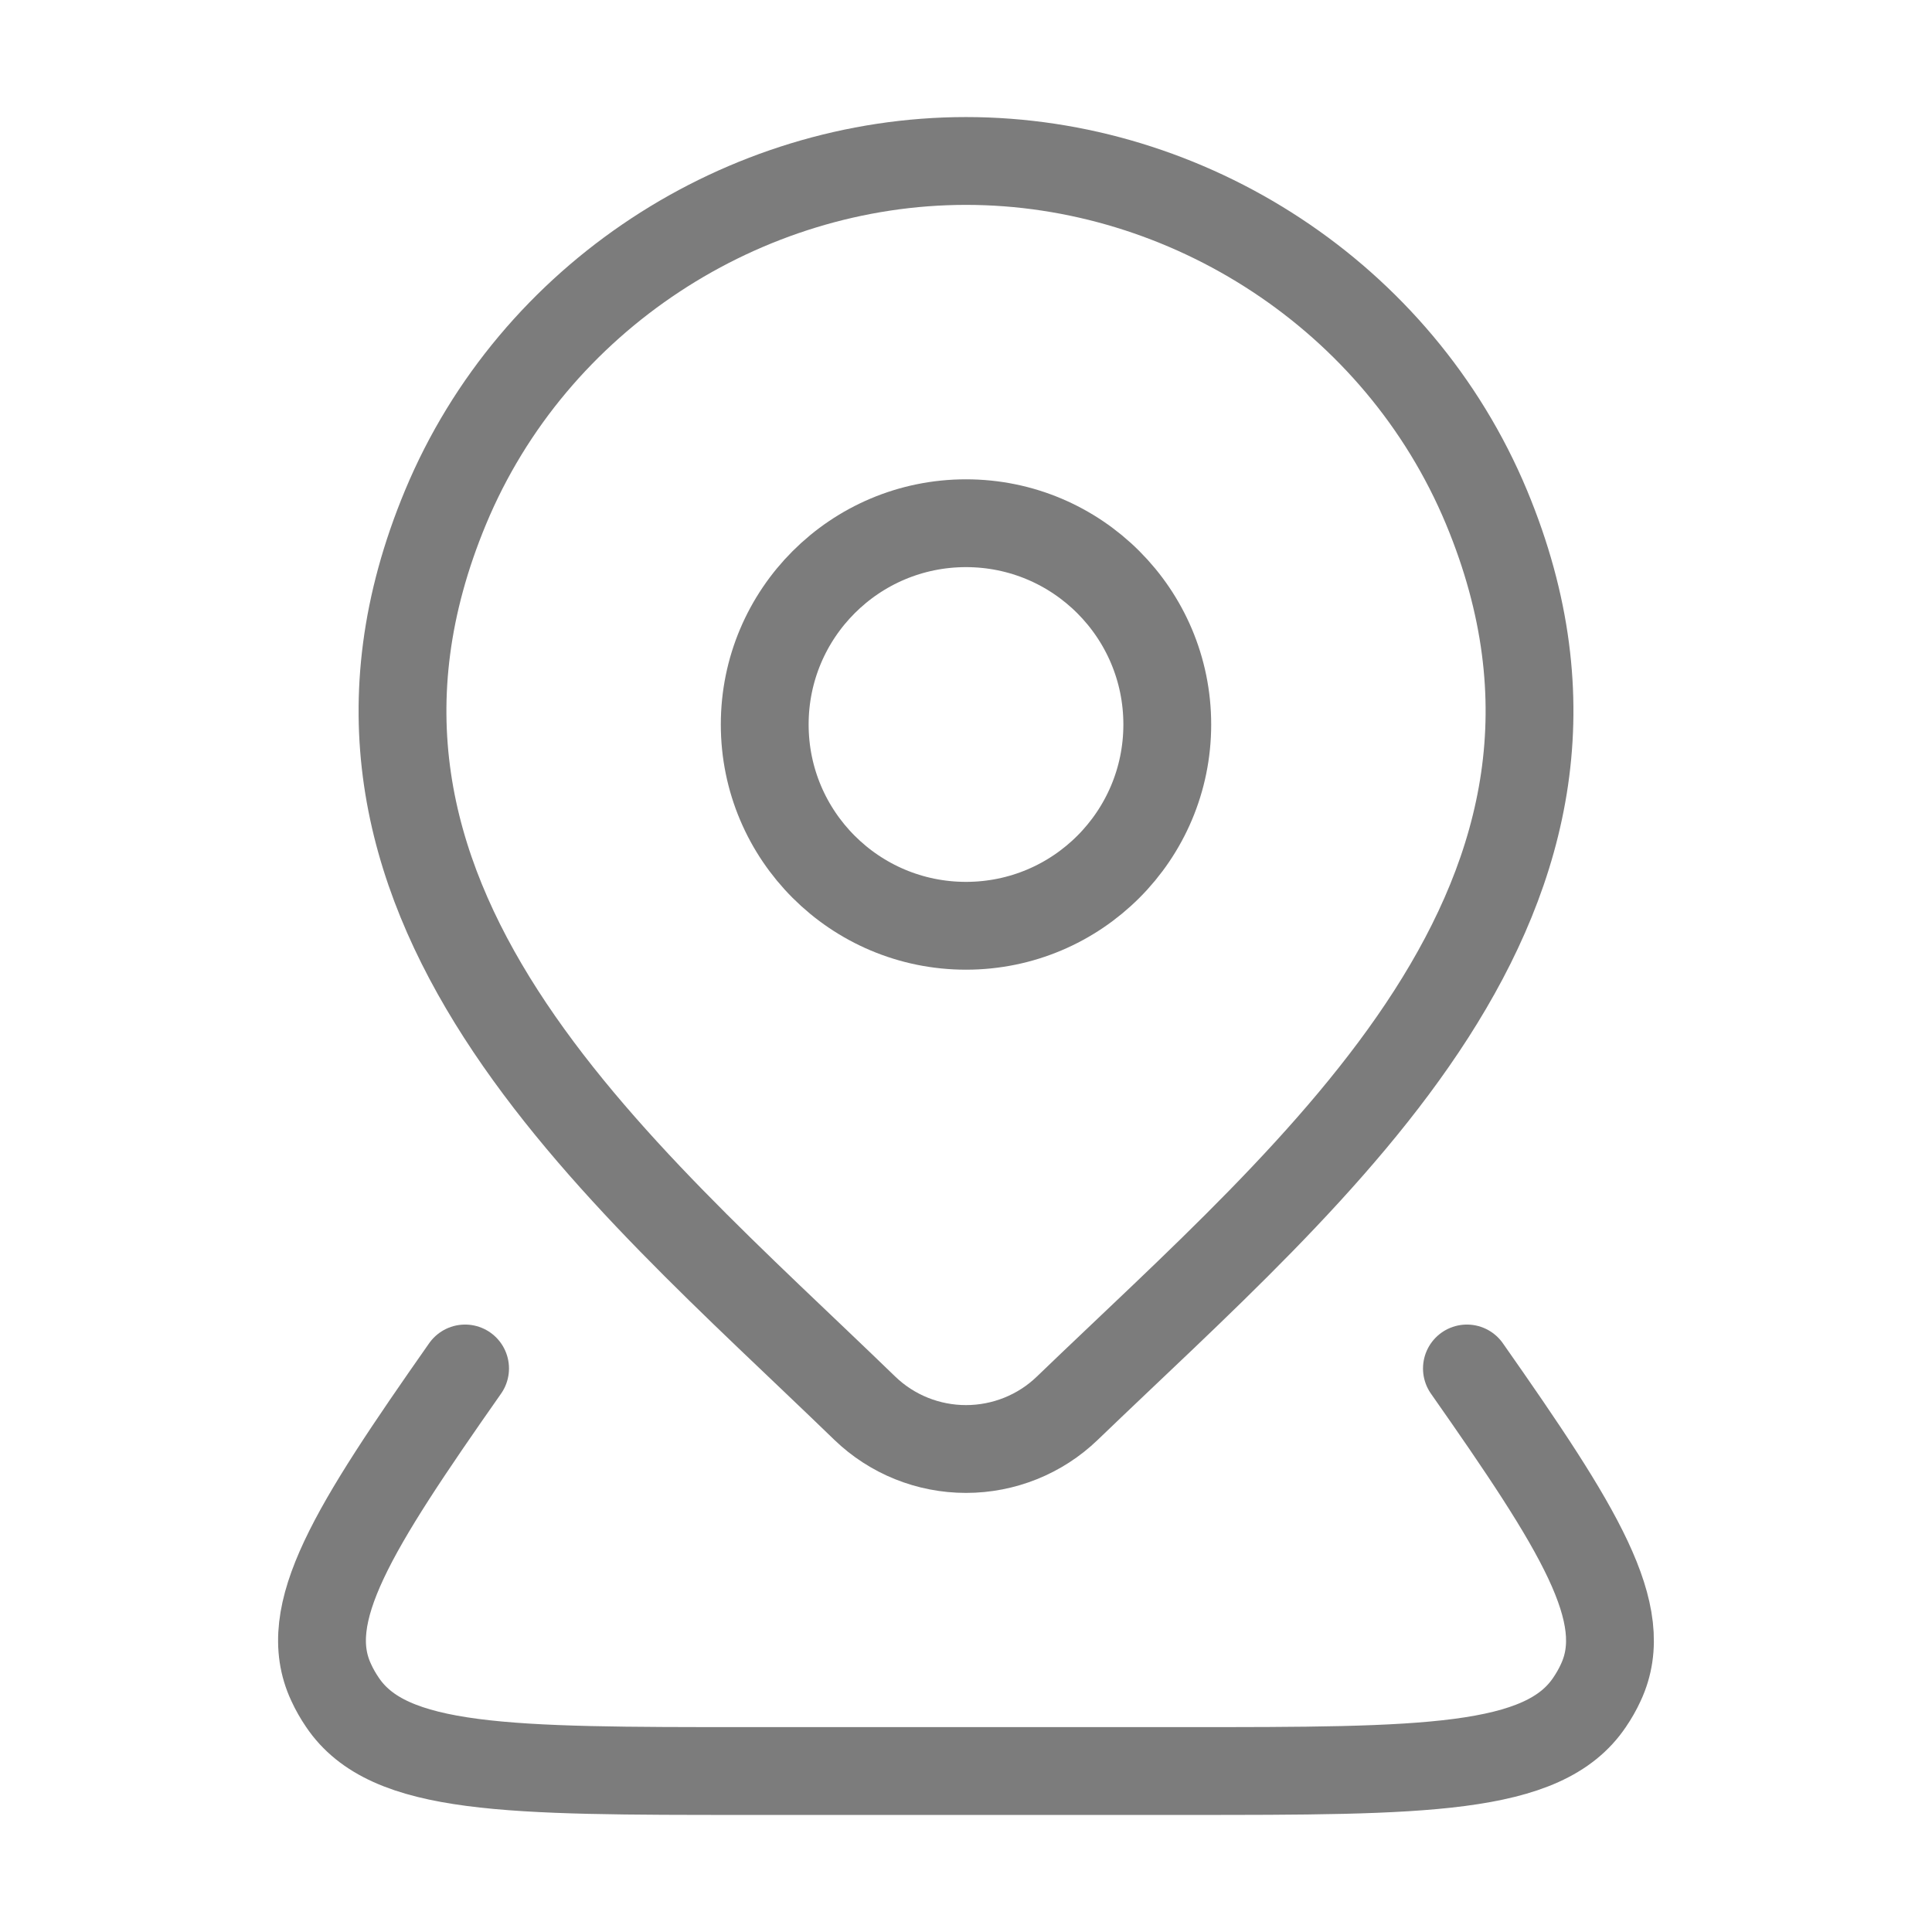 <svg width="22" height="22" viewBox="0 0 22 22" fill="none" xmlns="http://www.w3.org/2000/svg">
  <path d="M13.292 8.25C13.292 9.516 12.266 10.542 11 10.542C9.734 10.542 8.708 9.516 8.708 8.25C8.708 6.984 9.734 5.958 11 5.958C12.266 5.958 13.292 6.984 13.292 8.25Z" stroke="#7C7C7C"/>
  <path d="M16.704 15.583C17.982 17.406 18.593 18.377 18.229 19.158C18.193 19.237 18.15 19.312 18.101 19.384C17.575 20.167 16.213 20.167 13.491 20.167H8.509C5.786 20.167 4.425 20.167 3.899 19.384C3.85 19.312 3.807 19.237 3.771 19.158C3.406 18.377 4.018 17.406 5.296 15.583" stroke="#7C7C7C" stroke-linecap="round" stroke-linejoin="round"/>
  <path d="M12.153 16.036C11.844 16.334 11.43 16.5 11 16.5C10.57 16.5 10.157 16.334 9.848 16.036C7.016 13.292 3.222 10.228 5.073 5.778C6.073 3.373 8.475 1.833 11 1.833C13.526 1.833 15.927 3.373 16.928 5.778C18.776 10.222 14.991 13.302 12.153 16.036Z" stroke="#7C7C7C"/>
</svg>
